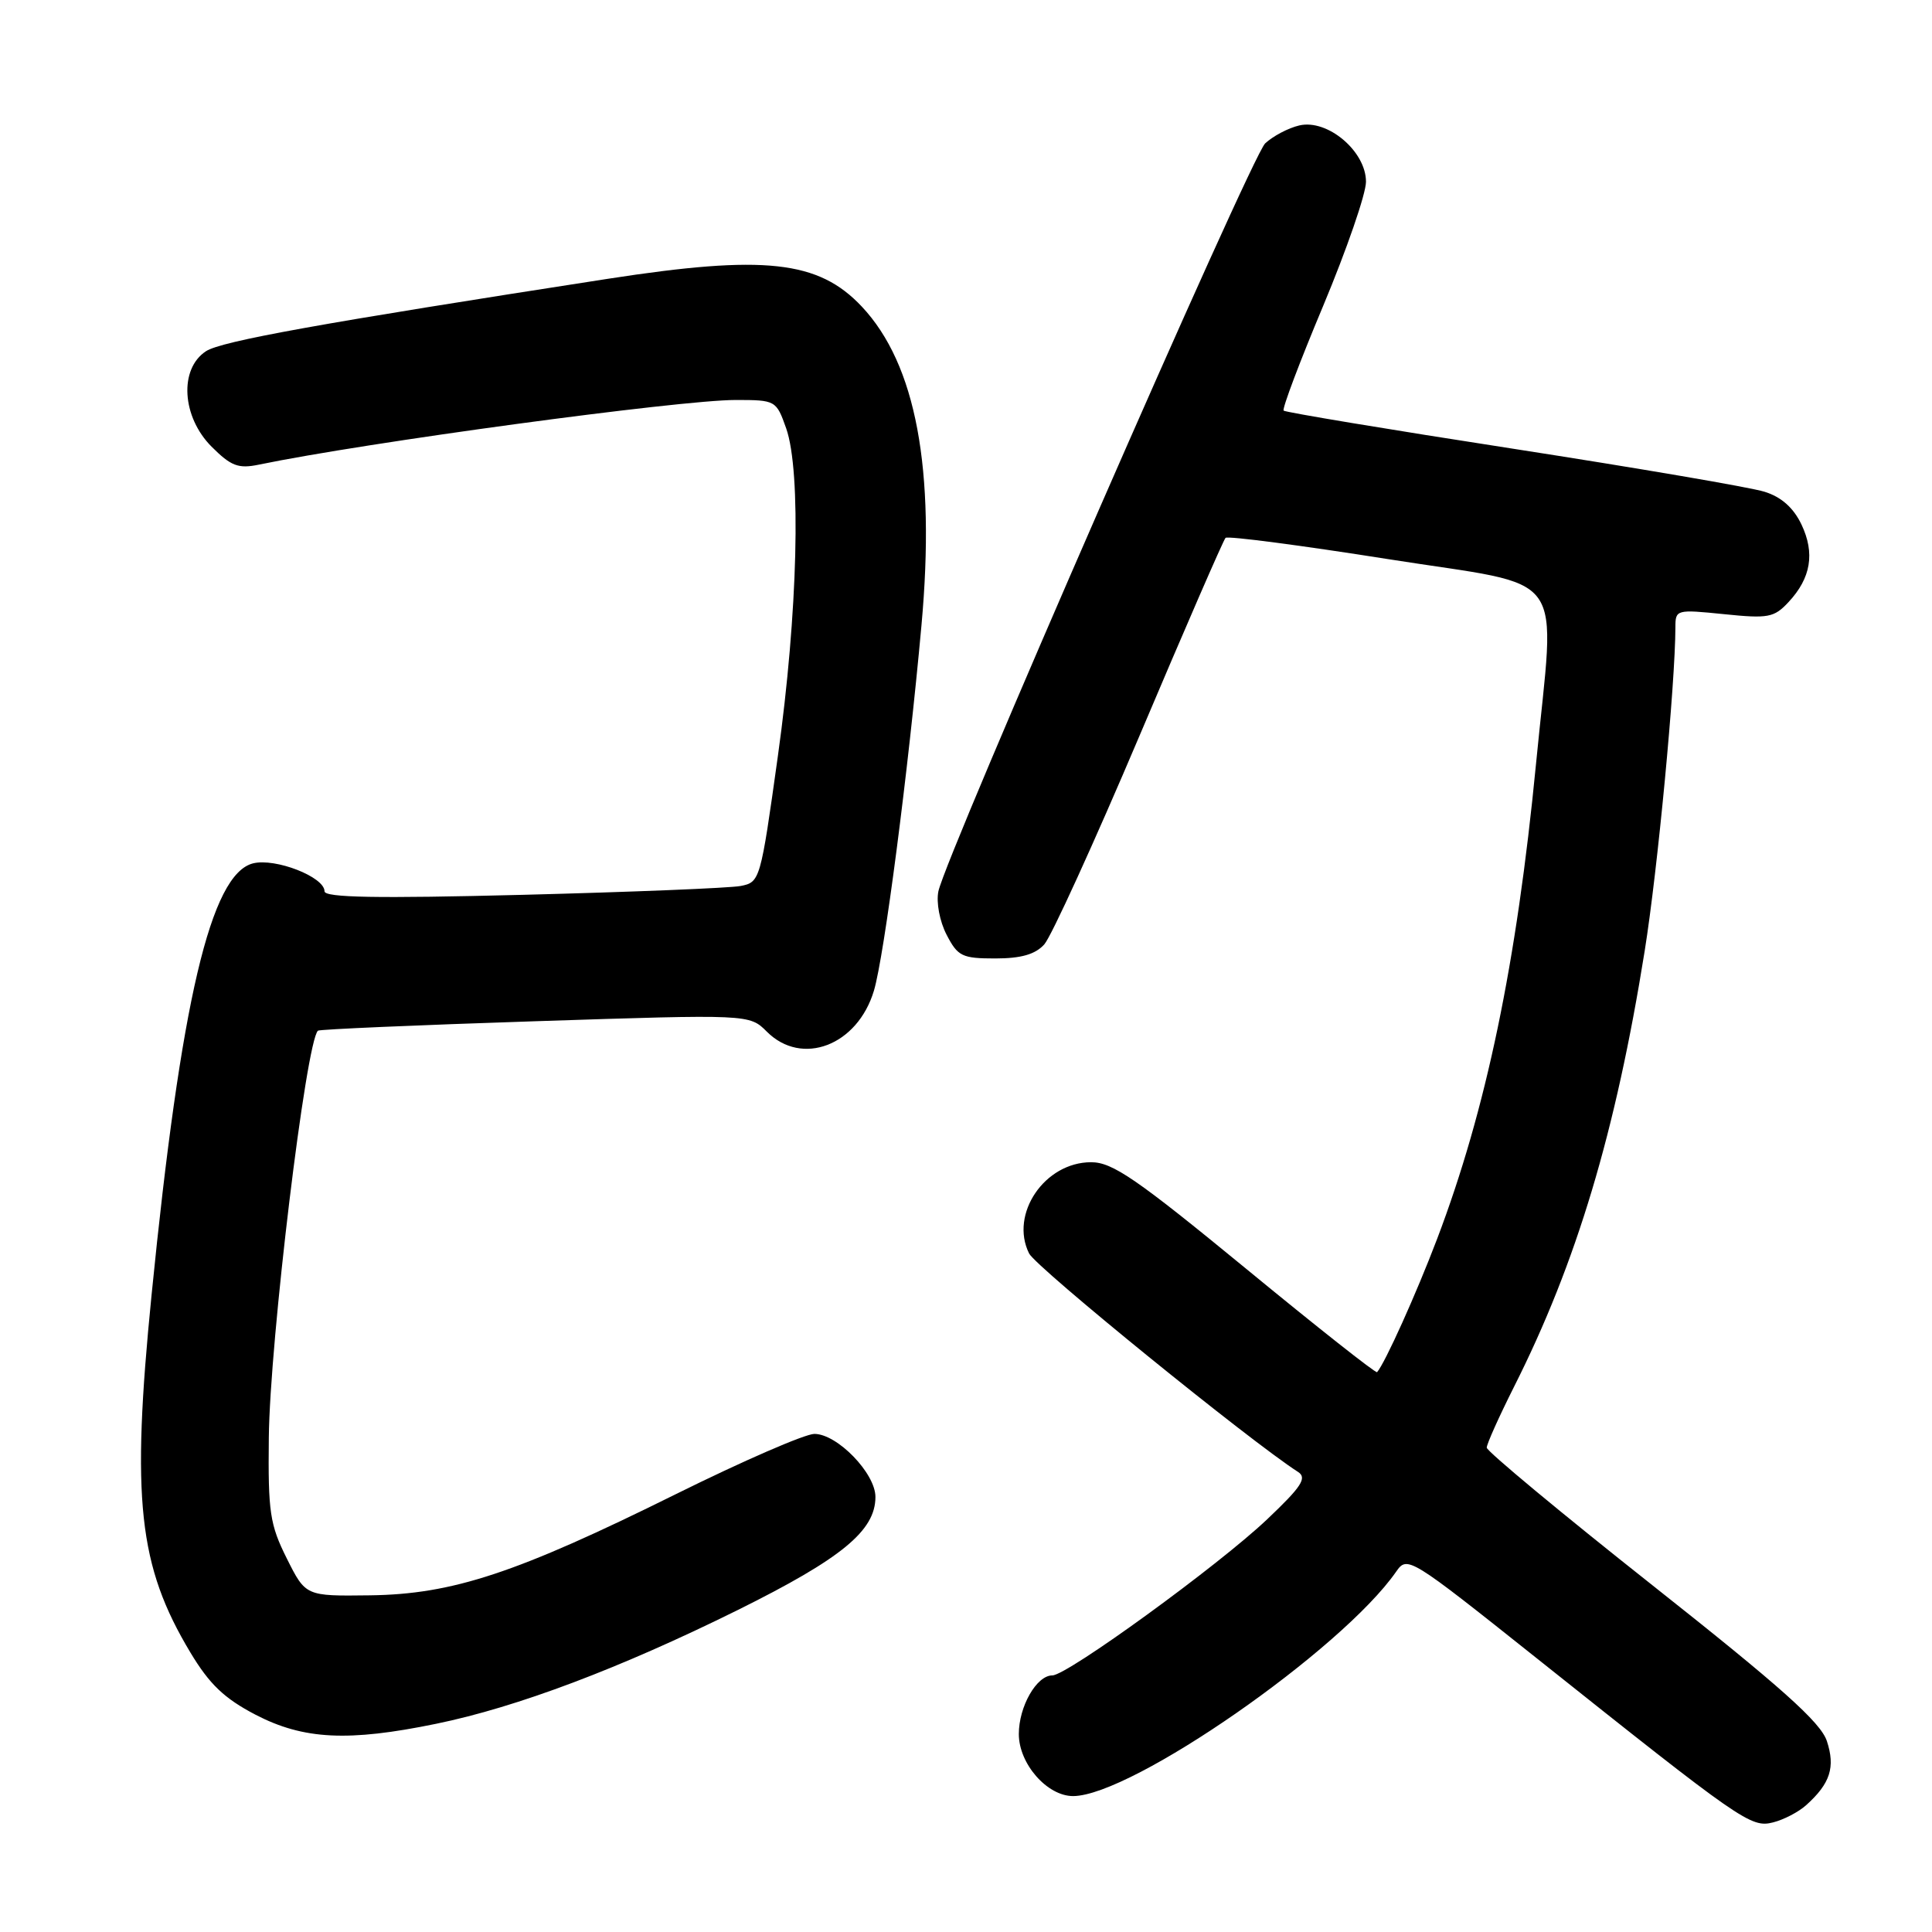 <?xml version="1.0" encoding="UTF-8" standalone="no"?>
<!DOCTYPE svg PUBLIC "-//W3C//DTD SVG 1.1//EN" "http://www.w3.org/Graphics/SVG/1.1/DTD/svg11.dtd" >
<svg xmlns="http://www.w3.org/2000/svg" xmlns:xlink="http://www.w3.org/1999/xlink" version="1.1" viewBox="0 0 256 256">
 <g >
 <path fill="currentColor"
d=" M 239.34 239.18 C 242.52 236.32 243.21 234.16 242.07 230.70 C 241.25 228.22 236.03 223.56 219.00 210.09 C 206.90 200.52 197.00 192.29 197.00 191.82 C 197.00 191.34 198.63 187.71 200.62 183.75 C 208.90 167.32 214.09 150.00 217.93 126.00 C 219.65 115.26 221.98 90.64 222.00 83.11 C 222.00 80.77 222.13 80.74 228.44 81.38 C 234.29 81.98 235.07 81.84 236.98 79.79 C 239.97 76.59 240.51 73.30 238.70 69.49 C 237.64 67.28 236.04 65.85 233.81 65.16 C 231.99 64.58 217.00 62.02 200.50 59.46 C 184.00 56.91 170.31 54.63 170.09 54.41 C 169.86 54.19 172.22 47.93 175.34 40.50 C 178.45 33.06 181.00 25.68 181.00 24.08 C 181.00 20.05 175.91 15.75 172.17 16.62 C 170.70 16.96 168.67 18.04 167.64 19.00 C 165.76 20.80 125.32 113.35 124.34 118.11 C 124.04 119.58 124.51 122.09 125.43 123.86 C 126.91 126.72 127.48 127.00 131.87 127.00 C 135.30 127.00 137.18 126.46 138.37 125.14 C 139.29 124.12 144.96 111.70 150.97 97.54 C 156.97 83.37 162.11 71.55 162.39 71.27 C 162.68 70.99 172.38 72.26 183.95 74.09 C 208.24 77.93 206.08 74.94 203.53 101.22 C 200.96 127.67 196.94 147.00 190.43 164.15 C 187.66 171.44 183.52 180.62 182.47 181.82 C 182.31 182.00 174.48 175.82 165.06 168.07 C 150.58 156.18 147.41 154.00 144.58 154.00 C 138.42 154.00 133.76 160.87 136.36 166.09 C 137.28 167.93 165.61 190.94 172.00 195.04 C 173.22 195.83 172.47 196.99 167.90 201.32 C 161.46 207.43 141.41 222.00 139.44 222.00 C 137.35 222.00 135.00 226.12 135.00 229.77 C 135.00 233.72 138.76 238.00 142.20 237.99 C 149.97 237.96 177.80 218.61 185.00 208.25 C 186.48 206.12 186.77 206.31 203.50 219.63 C 230.80 241.38 232.00 242.22 234.93 241.48 C 236.34 241.13 238.33 240.10 239.34 239.18 Z  M 57.79 228.41 C 68.52 226.21 82.18 221.05 97.77 213.33 C 111.53 206.50 116.00 202.83 116.00 198.35 C 116.00 195.22 110.94 190.00 107.91 190.00 C 106.67 190.00 98.42 193.59 89.58 197.97 C 68.40 208.47 59.98 211.25 49.00 211.39 C 40.50 211.50 40.50 211.50 38.00 206.50 C 35.76 202.02 35.51 200.37 35.62 190.50 C 35.75 177.72 40.55 137.99 42.13 136.57 C 42.33 136.39 55.28 135.83 70.90 135.32 C 99.30 134.39 99.30 134.39 101.61 136.70 C 106.26 141.35 113.62 138.54 115.80 131.27 C 117.16 126.73 120.35 102.21 122.10 82.85 C 123.98 62.15 121.38 48.28 114.20 40.63 C 108.45 34.51 101.31 33.73 80.50 36.95 C 42.44 42.84 29.34 45.20 27.29 46.54 C 23.71 48.89 24.09 55.24 28.04 59.19 C 30.61 61.76 31.58 62.13 34.29 61.57 C 48.42 58.64 90.04 53.00 97.47 53.00 C 102.78 53.00 102.86 53.05 104.17 56.75 C 106.19 62.47 105.72 81.28 103.07 100.20 C 100.77 116.68 100.71 116.90 98.12 117.40 C 96.68 117.67 83.69 118.20 69.25 118.57 C 49.95 119.06 43.00 118.94 43.00 118.10 C 43.00 116.20 36.49 113.66 33.53 114.40 C 27.92 115.81 23.96 132.65 20.08 171.62 C 17.38 198.70 18.33 207.48 25.23 218.97 C 27.76 223.18 29.72 225.05 33.86 227.21 C 40.22 230.51 46.13 230.81 57.79 228.41 Z "/>
</g>
</svg>